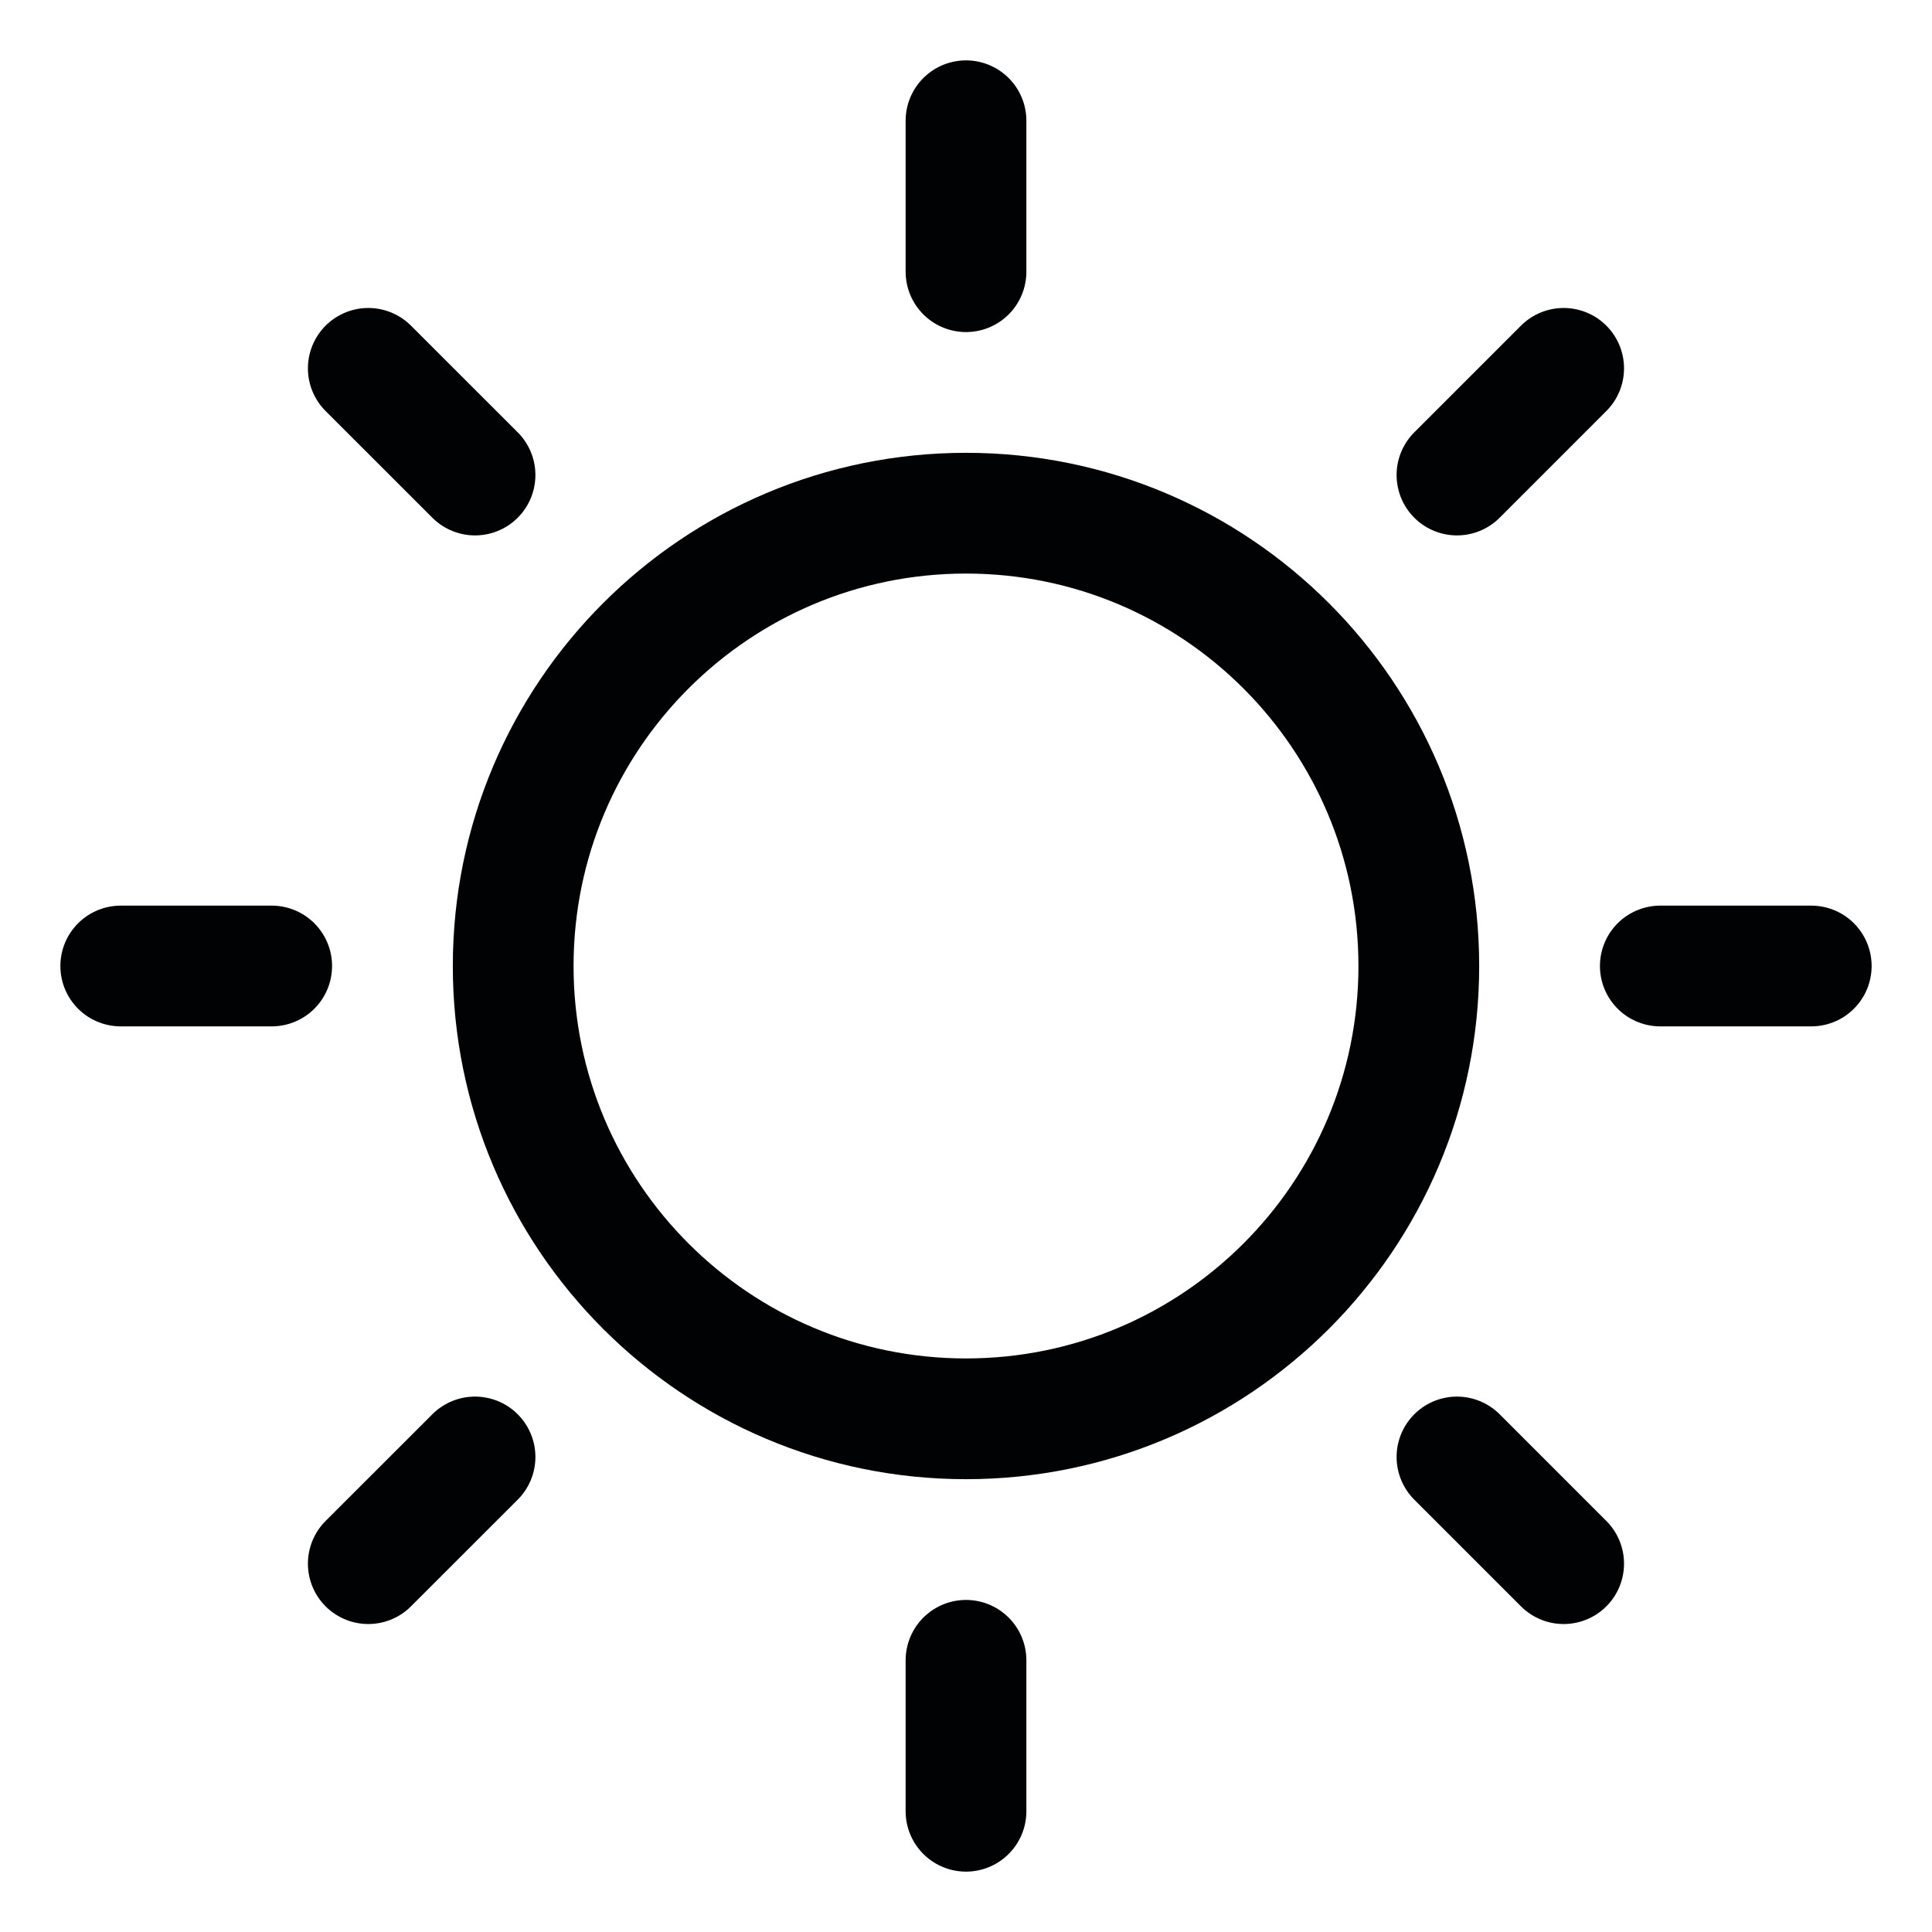 <svg width="32" height="32" viewBox="0 0 32 32" fill="none" xmlns="http://www.w3.org/2000/svg">
<path d="M16 23.5C20.142 23.5 23.5 20.142 23.5 16C23.5 11.858 20.142 8.5 16 8.5C11.858 8.5 8.5 11.858 8.5 16C8.5 20.142 11.858 23.5 16 23.5Z" stroke="#010203" stroke-width="2" stroke-linecap="round" stroke-linejoin="round"/>
<path d="M16 4.5V2" stroke="#010203" stroke-width="2" stroke-linecap="round" stroke-linejoin="round"/>
<path d="M7.868 7.868L6.1 6.101" stroke="#010203" stroke-width="2" stroke-linecap="round" stroke-linejoin="round"/>
<path d="M4.5 16H2" stroke="#010203" stroke-width="2" stroke-linecap="round" stroke-linejoin="round"/>
<path d="M7.868 24.132L6.1 25.899" stroke="#010203" stroke-width="2" stroke-linecap="round" stroke-linejoin="round"/>
<path d="M16 27.5V30" stroke="#010203" stroke-width="2" stroke-linecap="round" stroke-linejoin="round"/>
<path d="M24.132 24.132L25.899 25.899" stroke="#010203" stroke-width="2" stroke-linecap="round" stroke-linejoin="round"/>
<path d="M27.5 16H30" stroke="#010203" stroke-width="2" stroke-linecap="round" stroke-linejoin="round"/>
<path d="M24.132 7.868L25.899 6.101" stroke="#010203" stroke-width="2" stroke-linecap="round" stroke-linejoin="round"/>
</svg>

